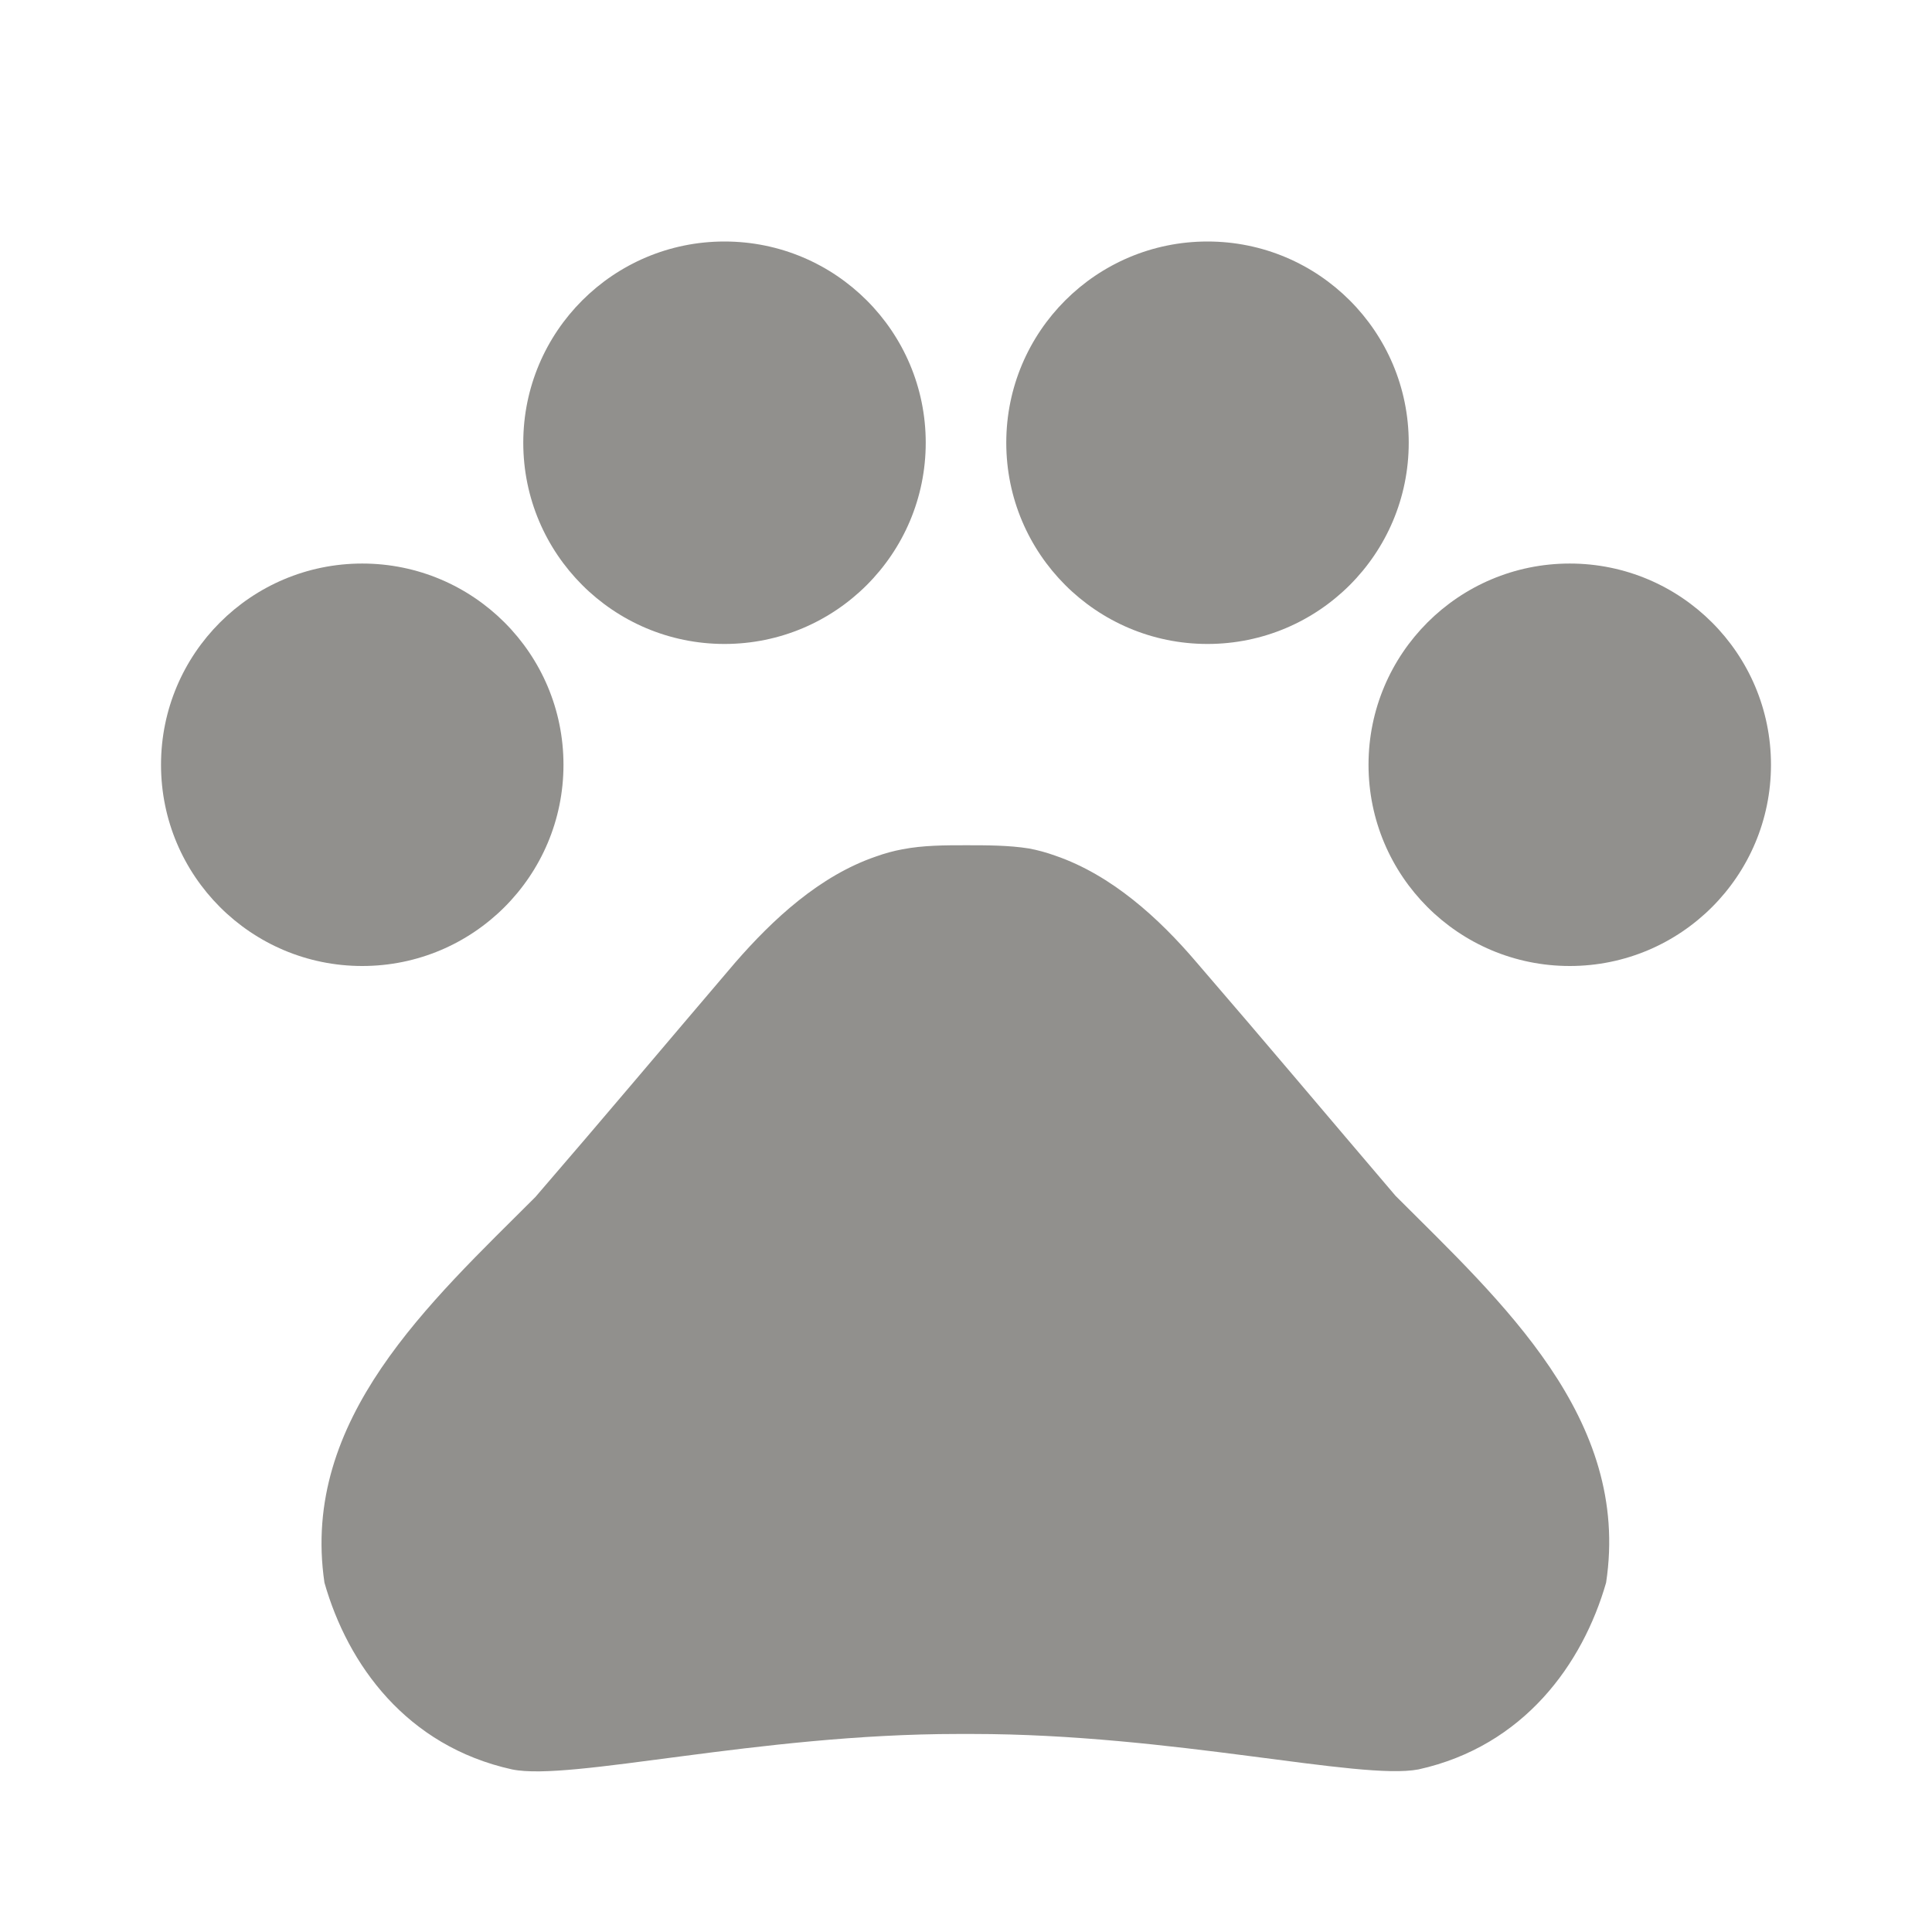 <!-- Generated by IcoMoon.io -->
<svg version="1.1" xmlns="http://www.w3.org/2000/svg" width="32" height="32" viewBox="0 0 32 32">
<title>mt-pets</title>
<path fill="#91908d" d="M9.333 12.667c0 1.841-1.492 3.333-3.333 3.333s-3.333-1.492-3.333-3.333c0-1.841 1.492-3.333 3.333-3.333s3.333 1.492 3.333 3.333z"></path>
<path fill="#91908d" d="M15.333 7.333c0 1.841-1.492 3.333-3.333 3.333s-3.333-1.492-3.333-3.333c0-1.841 1.492-3.333 3.333-3.333s3.333 1.492 3.333 3.333z"></path>
<path fill="#91908d" d="M23.333 7.333c0 1.841-1.492 3.333-3.333 3.333s-3.333-1.492-3.333-3.333c0-1.841 1.492-3.333 3.333-3.333s3.333 1.492 3.333 3.333z"></path>
<path fill="#91908d" d="M29.333 12.667c0 1.841-1.492 3.333-3.333 3.333s-3.333-1.492-3.333-3.333c0-1.841 1.492-3.333 3.333-3.333s3.333 1.492 3.333 3.333z"></path>
<path fill="#91908d" d="M23.12 19.813c-1.16-1.36-2.133-2.52-3.307-3.88-0.613-0.72-1.4-1.44-2.333-1.76-0.147-0.053-0.293-0.093-0.44-0.12-0.333-0.053-0.693-0.053-1.040-0.053s-0.707 0-1.053 0.067c-0.147 0.027-0.293 0.067-0.44 0.12-0.933 0.32-1.707 1.040-2.333 1.76-1.16 1.36-2.133 2.52-3.307 3.88-1.747 1.747-3.893 3.68-3.493 6.387 0.387 1.36 1.36 2.707 3.107 3.093 0.973 0.2 4.080-0.587 7.387-0.587h0.24c3.307 0 6.413 0.773 7.387 0.587 1.747-0.387 2.72-1.747 3.107-3.093 0.413-2.72-1.733-4.653-3.48-6.4v0z"></path>
</svg>
